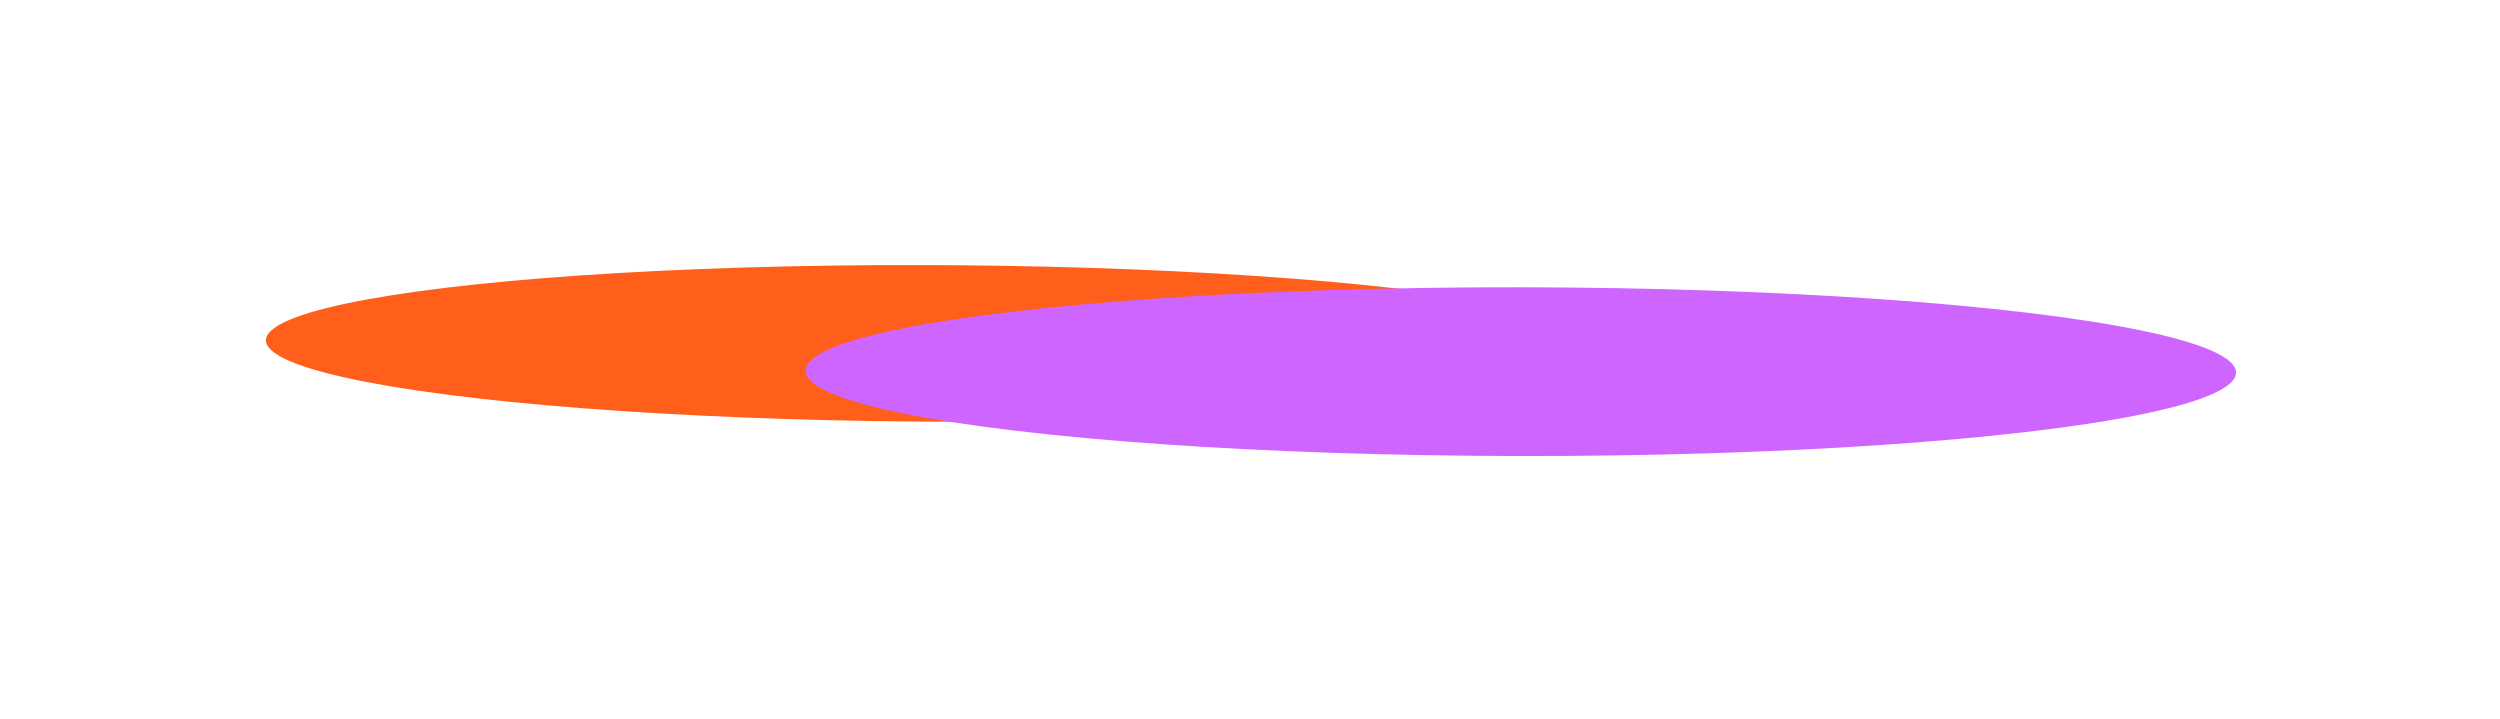 <svg width="959" height="276" viewBox="0 0 959 276" fill="none" xmlns="http://www.w3.org/2000/svg">
<g filter="url(#filter0_f_126_3798)">
<ellipse cx="151.958" cy="210.013" rx="151.958" ry="210.013" transform="matrix(-0.988 0.156 -0.996 -0.088 718.789 126.506)" fill="#FF5E1B"/>
</g>
<g filter="url(#filter1_f_126_3798)">
<ellipse cx="583.37" cy="142.566" rx="32.368" ry="274.373" transform="rotate(90.074 583.37 142.566)" fill="#CE65FF"/>
</g>
<defs>
<filter id="filter0_f_126_3798" x="1.012" y="0.544" width="716.977" height="262.204" filterUnits="userSpaceOnUse" color-interpolation-filters="sRGB">
<feFlood flood-opacity="0" result="BackgroundImageFix"/>
<feBlend mode="normal" in="SourceGraphic" in2="BackgroundImageFix" result="shape"/>
<feGaussianBlur stdDeviation="50.5" result="effect1_foregroundBlur_126_3798"/>
</filter>
<filter id="filter1_f_126_3798" x="207.996" y="9.196" width="750.746" height="266.74" filterUnits="userSpaceOnUse" color-interpolation-filters="sRGB">
<feFlood flood-opacity="0" result="BackgroundImageFix"/>
<feBlend mode="normal" in="SourceGraphic" in2="BackgroundImageFix" result="shape"/>
<feGaussianBlur stdDeviation="50.5" result="effect1_foregroundBlur_126_3798"/>
</filter>
</defs>
</svg>
